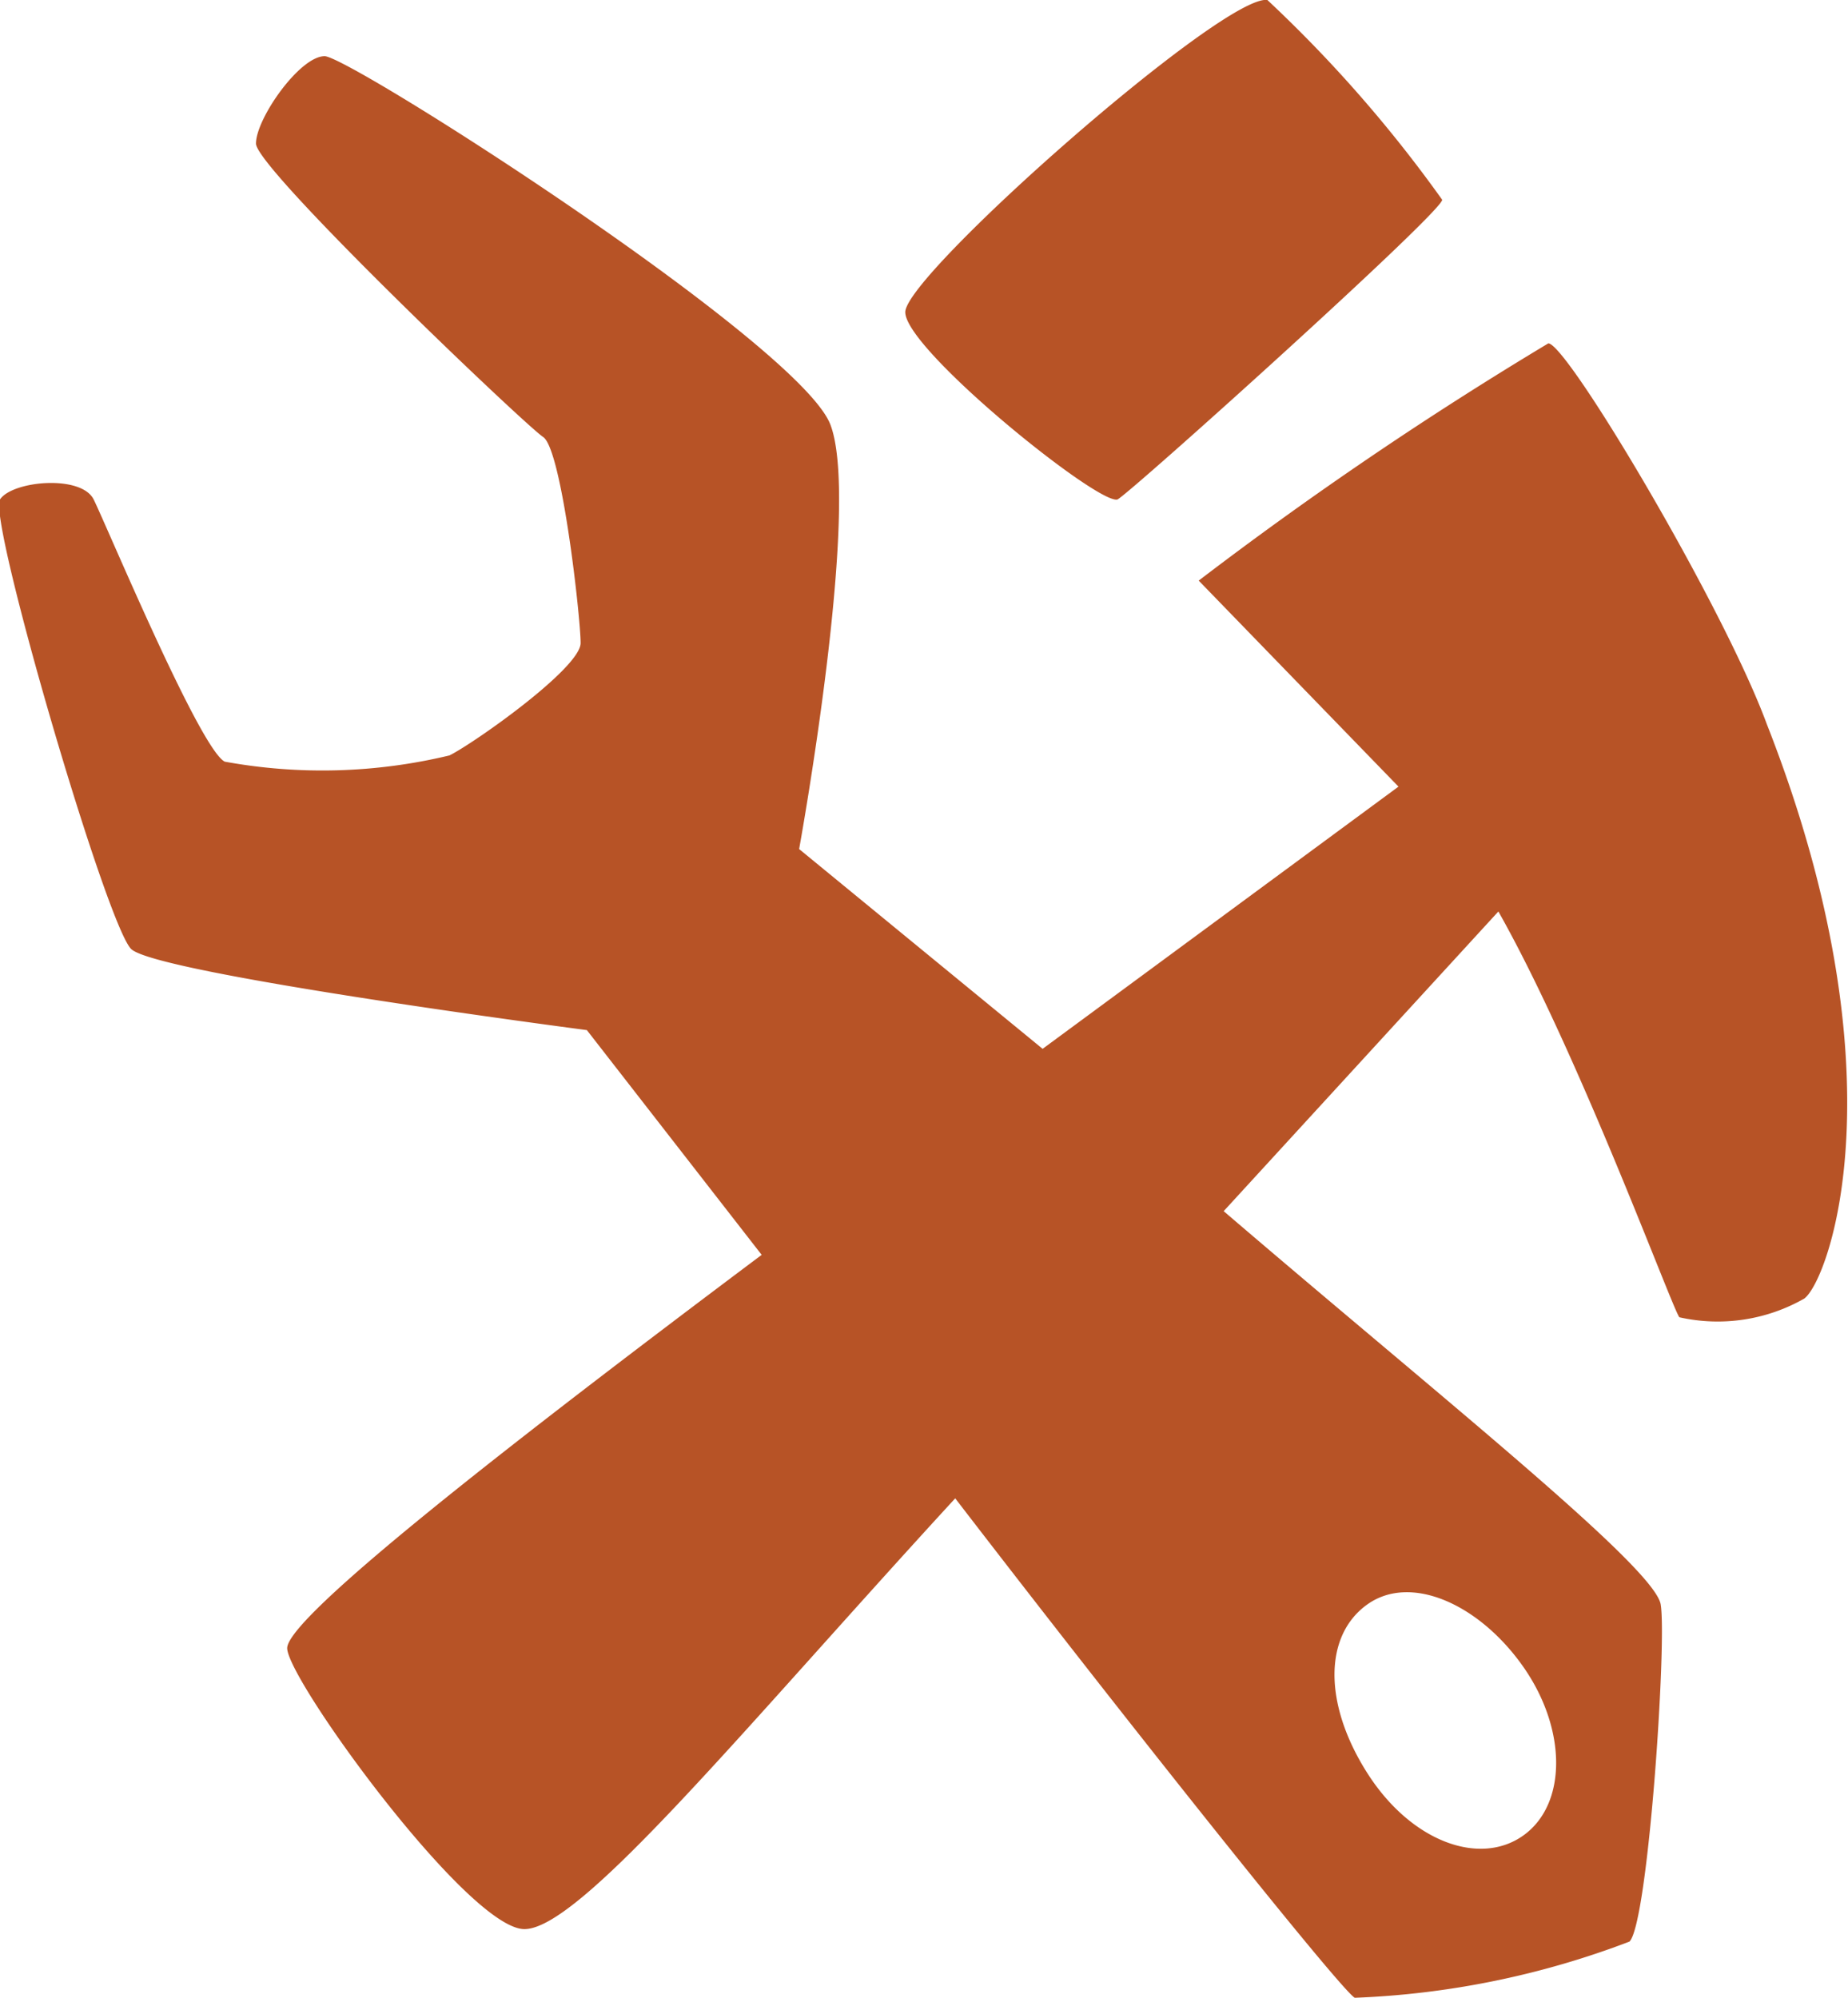 <svg xmlns="http://www.w3.org/2000/svg" viewBox="0 0 29.6 32"><title>icn_rotator_asset_21</title><g id="Layer_2" data-name="Layer 2"><g id="Row_19" data-name="Row 19"><path d="M17.9,8c.2-.1,5.2-4.6,5.2-4.8A21.4,21.4,0,0,0,20.3,0c-.7-.1-5.8,4.4-5.8,5S17.6,8.1,17.9,8Z" style="fill:#b75326"/><path d="M28.3,11.6c-.7-1.9-3.2-6.1-3.5-6.1a60.8,60.8,0,0,0-5.6,3.8l3.2,3.3-5.7,4.2-3.9-3.2s1-5.5.5-6.8S5.6.9,5.2.9s-1.1,1-1.1,1.4S8.4,6.8,8.7,7s.6,2.9.6,3.3-1.7,1.6-2.1,1.8a8.7,8.7,0,0,1-3.6.1C3.2,12,1.7,8.4,1.5,8S.2,7.7,0,8s1.7,6.8,2.1,7.2,7.3,1.3,7.3,1.3l2.8,3.6c-4,3-7.6,5.8-7.6,6.3s2.9,4.5,3.8,4.5,3.5-3.2,6.9-6.9c3,3.9,6.2,7.9,6.4,8a13.8,13.8,0,0,0,4.4-.9c.3-.3.6-4.8.5-5.4s-3.5-3.3-7-6.3L24,14.6c1.3,2.3,2.8,6.4,2.9,6.5a2.8,2.8,0,0,0,2-.3C29.3,20.5,30.5,17.2,28.3,11.6ZM21.9,25.7c.7-.5,1.8,0,2.5,1s.7,2.2,0,2.7-1.8.1-2.5-1S21.2,26.2,21.9,25.7Z" style="fill:#b75326"/></g></g></svg>